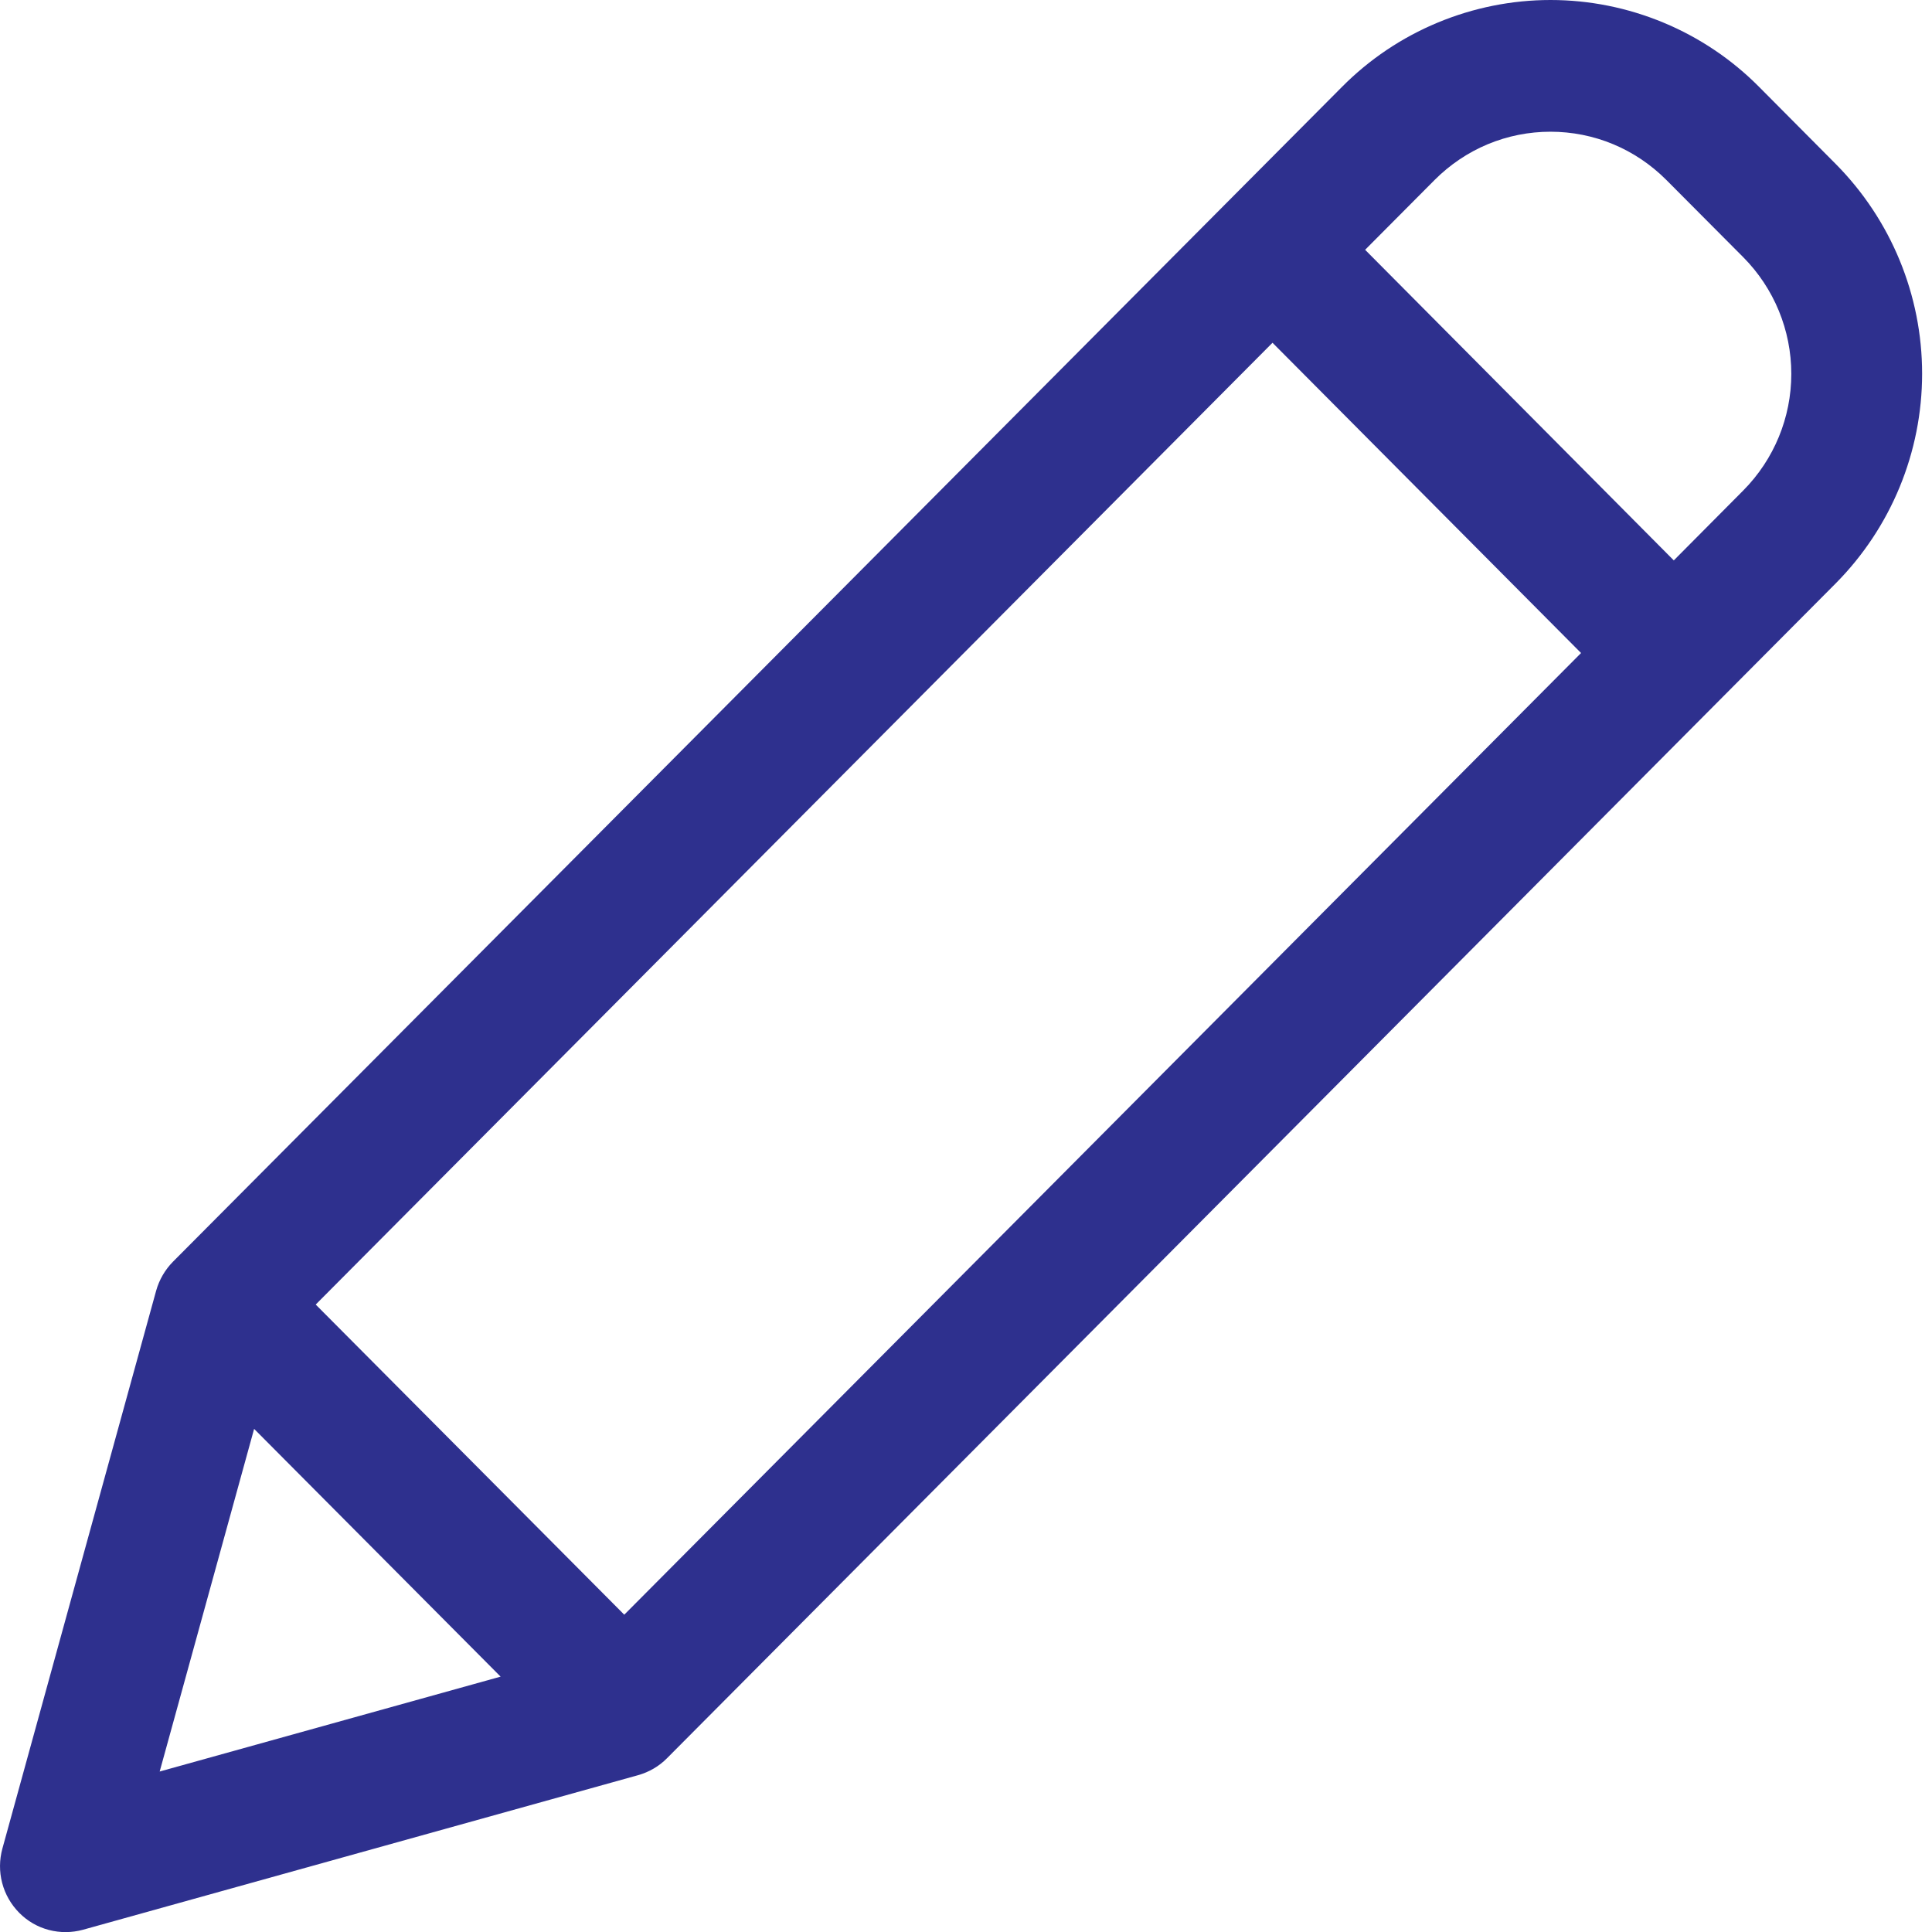 <svg width="17" height="17" viewBox="0 0 17 17" fill="none" xmlns="http://www.w3.org/2000/svg">
<g id="Vector Smart Object">
<path id="Path 35" d="M15.478 0.764C15.238 0.522 14.952 0.33 14.637 0.199C14.322 0.068 13.985 0 13.643 0C13.303 0 12.965 0.068 12.65 0.199C12.335 0.33 12.049 0.522 11.809 0.764L1.522 11.102C1.452 11.173 1.401 11.261 1.374 11.357L0.021 16.266C-0.006 16.365 -0.007 16.469 0.019 16.568C0.045 16.668 0.097 16.758 0.169 16.831C0.241 16.904 0.331 16.956 0.43 16.982C0.529 17.008 0.633 17.007 0.731 16.98L5.615 15.62C5.711 15.593 5.799 15.542 5.869 15.471L16.154 5.132C16.64 4.641 16.913 3.979 16.913 3.288C16.913 2.597 16.64 1.935 16.154 1.444L15.478 0.764ZM2.778 11.479L11.197 3.016L13.912 5.746L5.493 14.208L2.778 11.479ZM2.236 12.573L4.405 14.753L1.405 15.588L2.236 12.573ZM15.339 4.316L14.728 4.931L12.012 2.198L12.624 1.583C12.758 1.449 12.916 1.342 13.091 1.269C13.266 1.196 13.454 1.159 13.643 1.159C13.832 1.159 14.02 1.196 14.195 1.269C14.37 1.342 14.528 1.449 14.662 1.583L15.339 2.263C15.61 2.536 15.762 2.905 15.762 3.29C15.762 3.674 15.61 4.043 15.339 4.316Z" fill="#2E308E"/>
</g>
</svg>
